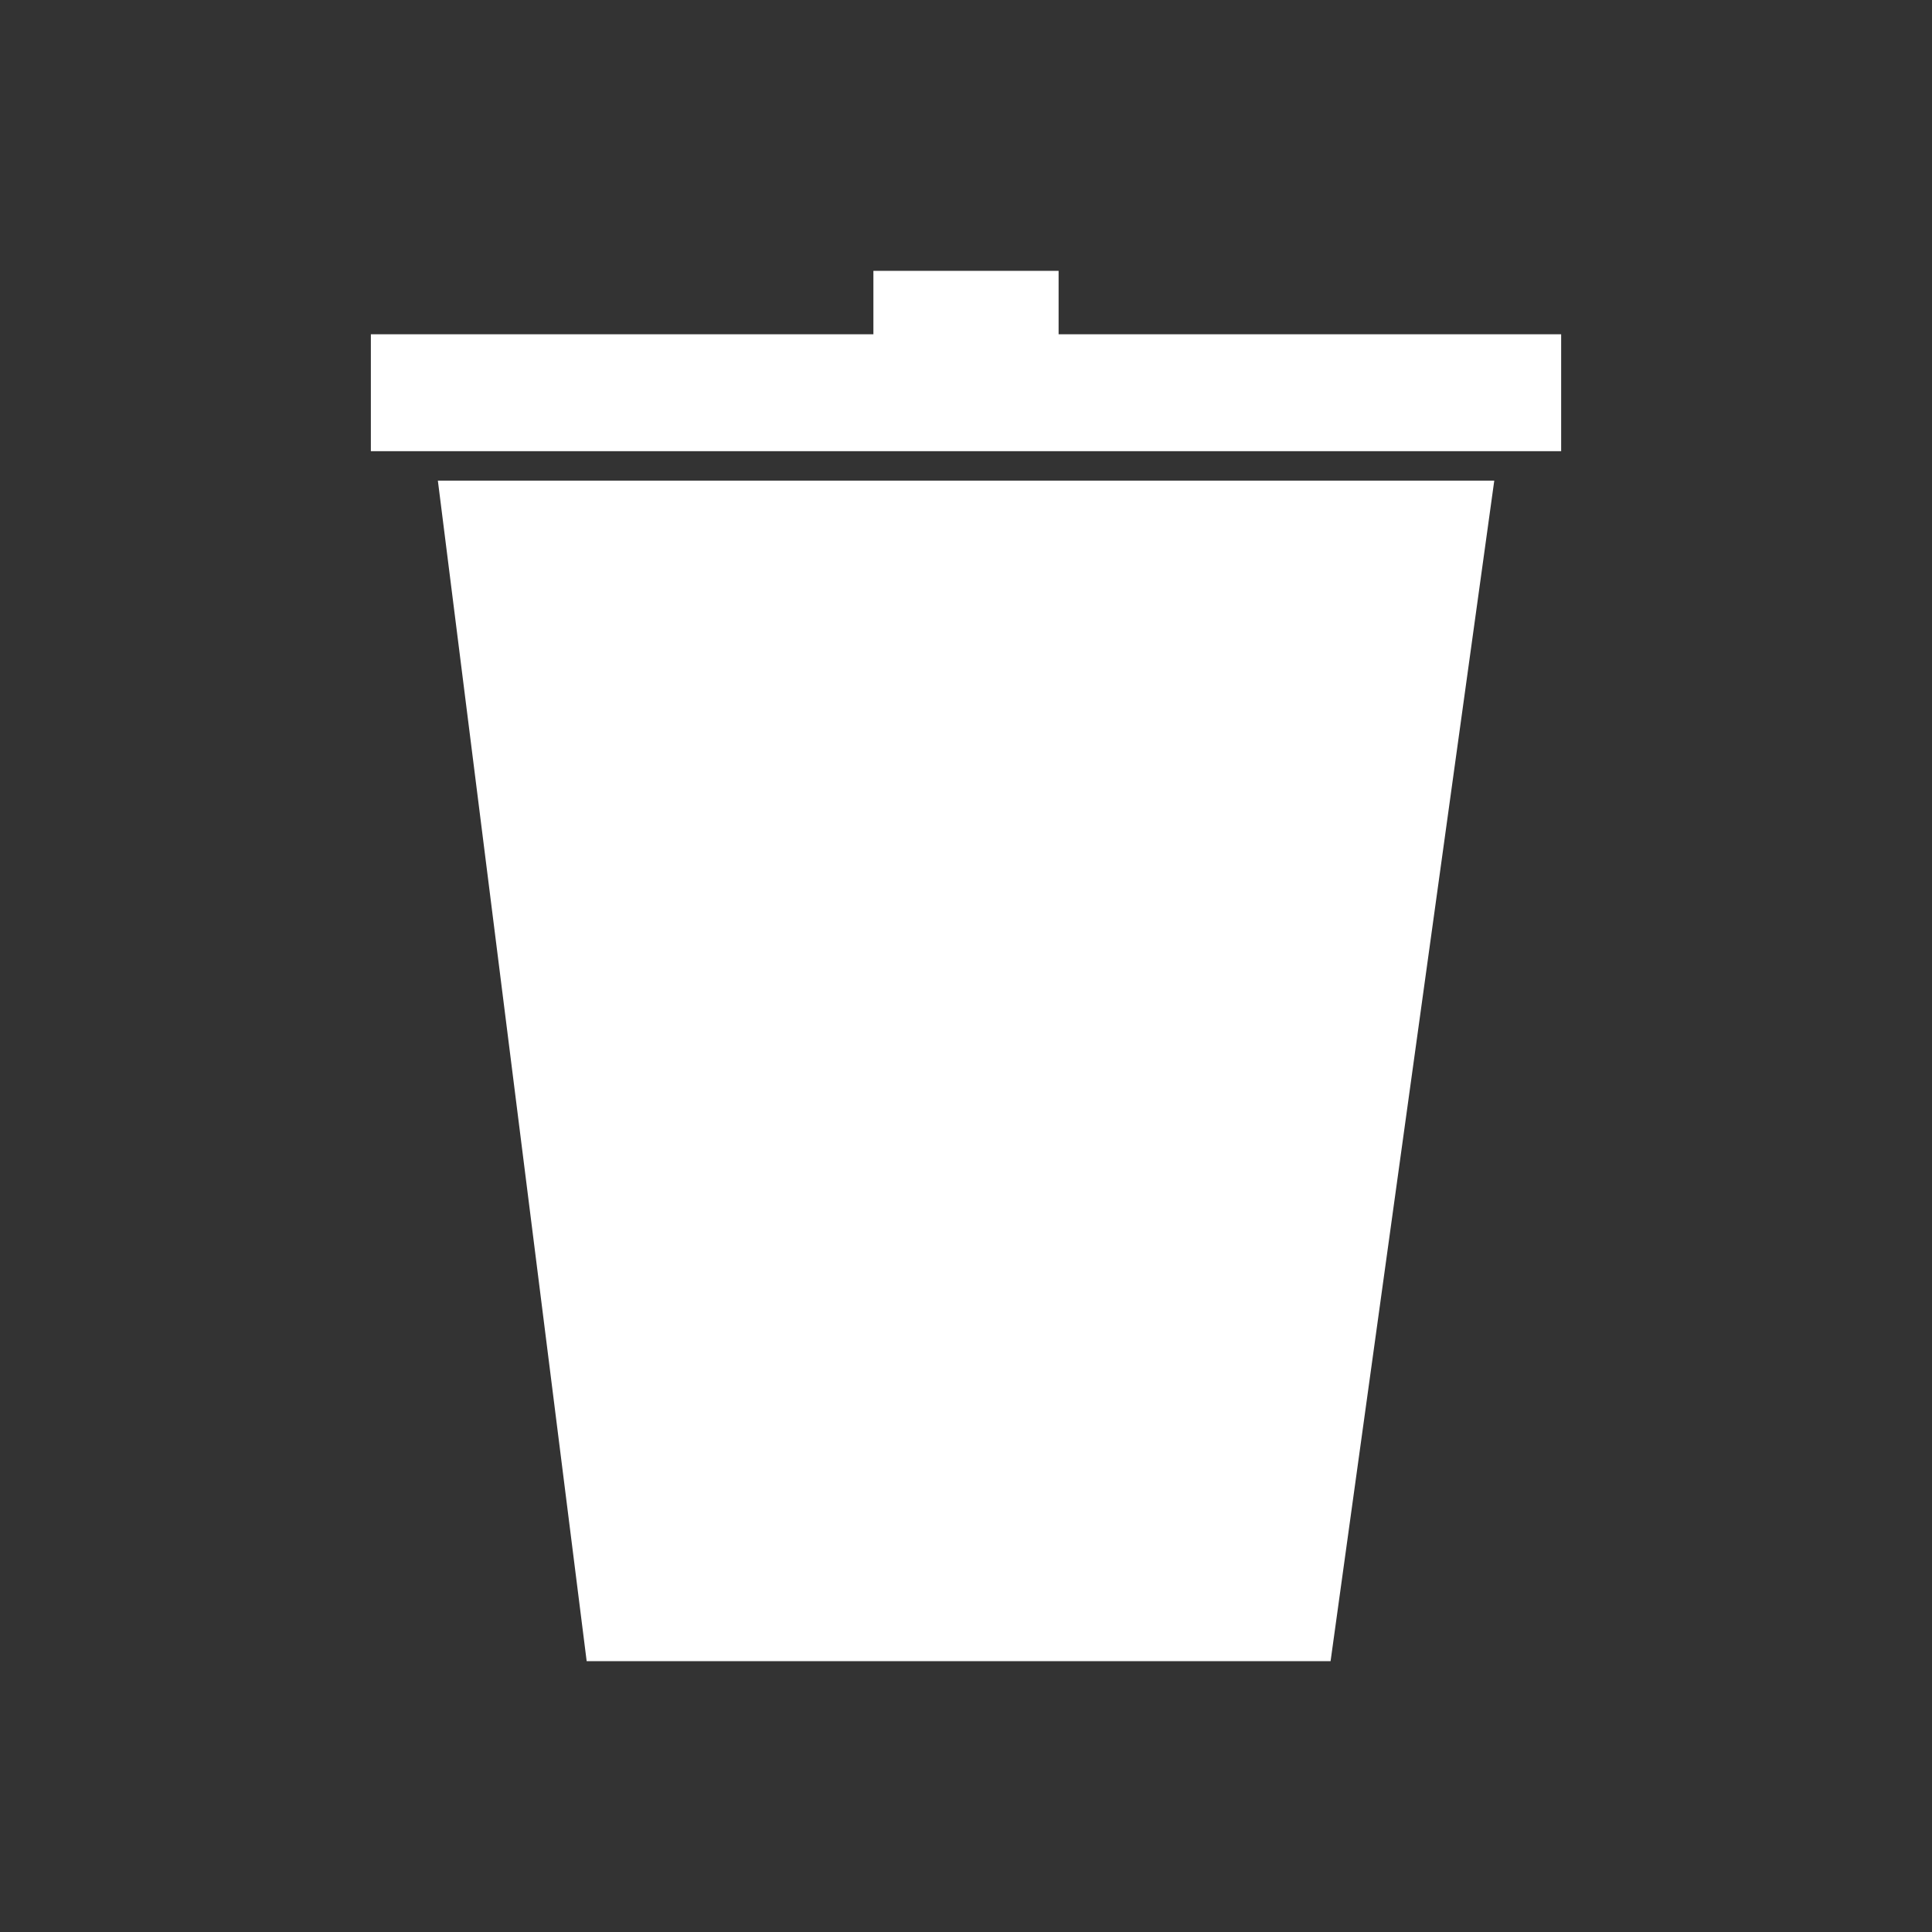 <?xml version="1.0" encoding="UTF-8" standalone="no"?>
<!-- Created with Inkscape (http://www.inkscape.org/) -->

<svg
   xmlns:dc="http://purl.org/dc/elements/1.1/"
   xmlns:cc="http://creativecommons.org/ns#"
   xmlns:rdf="http://www.w3.org/1999/02/22-rdf-syntax-ns#"
   xmlns:svg="http://www.w3.org/2000/svg"
   xmlns="http://www.w3.org/2000/svg"
   xmlns:sodipodi="http://sodipodi.sourceforge.net/DTD/sodipodi-0.dtd"
   xmlns:inkscape="http://www.inkscape.org/namespaces/inkscape"
   width="100"
   height="100"
   id="svg3813"
   version="1.1"
   inkscape:version="0.48.2 r9819"
   sodipodi:docname="delete_active.svg">
  <rect width="100%" height="100%" fill="#333333" stroke="none"/>
  <defs
     id="defs3815" />
  <sodipodi:namedview
     id="base"
     pagecolor="#ffffff"
     bordercolor="#666666"
     borderopacity="1.0"
     inkscape:pageopacity="0.0"
     inkscape:pageshadow="2"
     inkscape:zoom="3.959798"
     inkscape:cx="34.171408"
     inkscape:cy="42.959197"
     inkscape:document-units="px"
     inkscape:current-layer="layer1"
     showgrid="false"
     inkscape:window-width="1262"
     inkscape:window-height="803"
     inkscape:window-x="20"
     inkscape:window-y="20"
     inkscape:window-maximized="0" />
  <g
     inkscape:label="Layer 1"
     inkscape:groupmode="layer"
     id="layer1"
     transform="translate(0,-952.362)">
    <g
       id="g4370"
       transform="translate(-0.255,-3.659)"
       style="fill:#ffffff;fill-opacity:1;stroke:#ffffff;stroke-opacity:1">
      <path
         sodipodi:nodetypes="ccccc"
         inkscape:connector-curvature="0"
         id="rect3823"
         d="m 23.486,981.399 53.538,0 -8.334,60.104 -37.628,0 z"
         style="fill:#ffffff;fill-opacity:1;fill-rule:evenodd;stroke:#ffffff;stroke-width:1px;stroke-linecap:butt;stroke-linejoin:miter;stroke-opacity:1" />
      <g
         id="g4366"
         style="fill:#ffffff;fill-opacity:1;stroke:#ffffff;stroke-opacity:1">
        <rect
           style="fill:#ffffff;fill-opacity:1;fill-rule:evenodd;stroke:#ffffff;stroke-width:1px;stroke-linecap:butt;stroke-linejoin:miter;stroke-opacity:1"
           id="rect4334"
           width="60.609"
           height="5.051"
           x="19.951"
           y="21.461"
           transform="translate(0,952.362)" />
        <rect
           style="fill:#ffffff;fill-opacity:1;fill-rule:evenodd;stroke:#ffffff;stroke-width:1px;stroke-linecap:butt;stroke-linejoin:miter;stroke-opacity:1"
           id="rect4336"
           width="8.586"
           height="5.556"
           x="45.962"
           y="970.54" />
      </g>
    </g>
  </g>
</svg>
